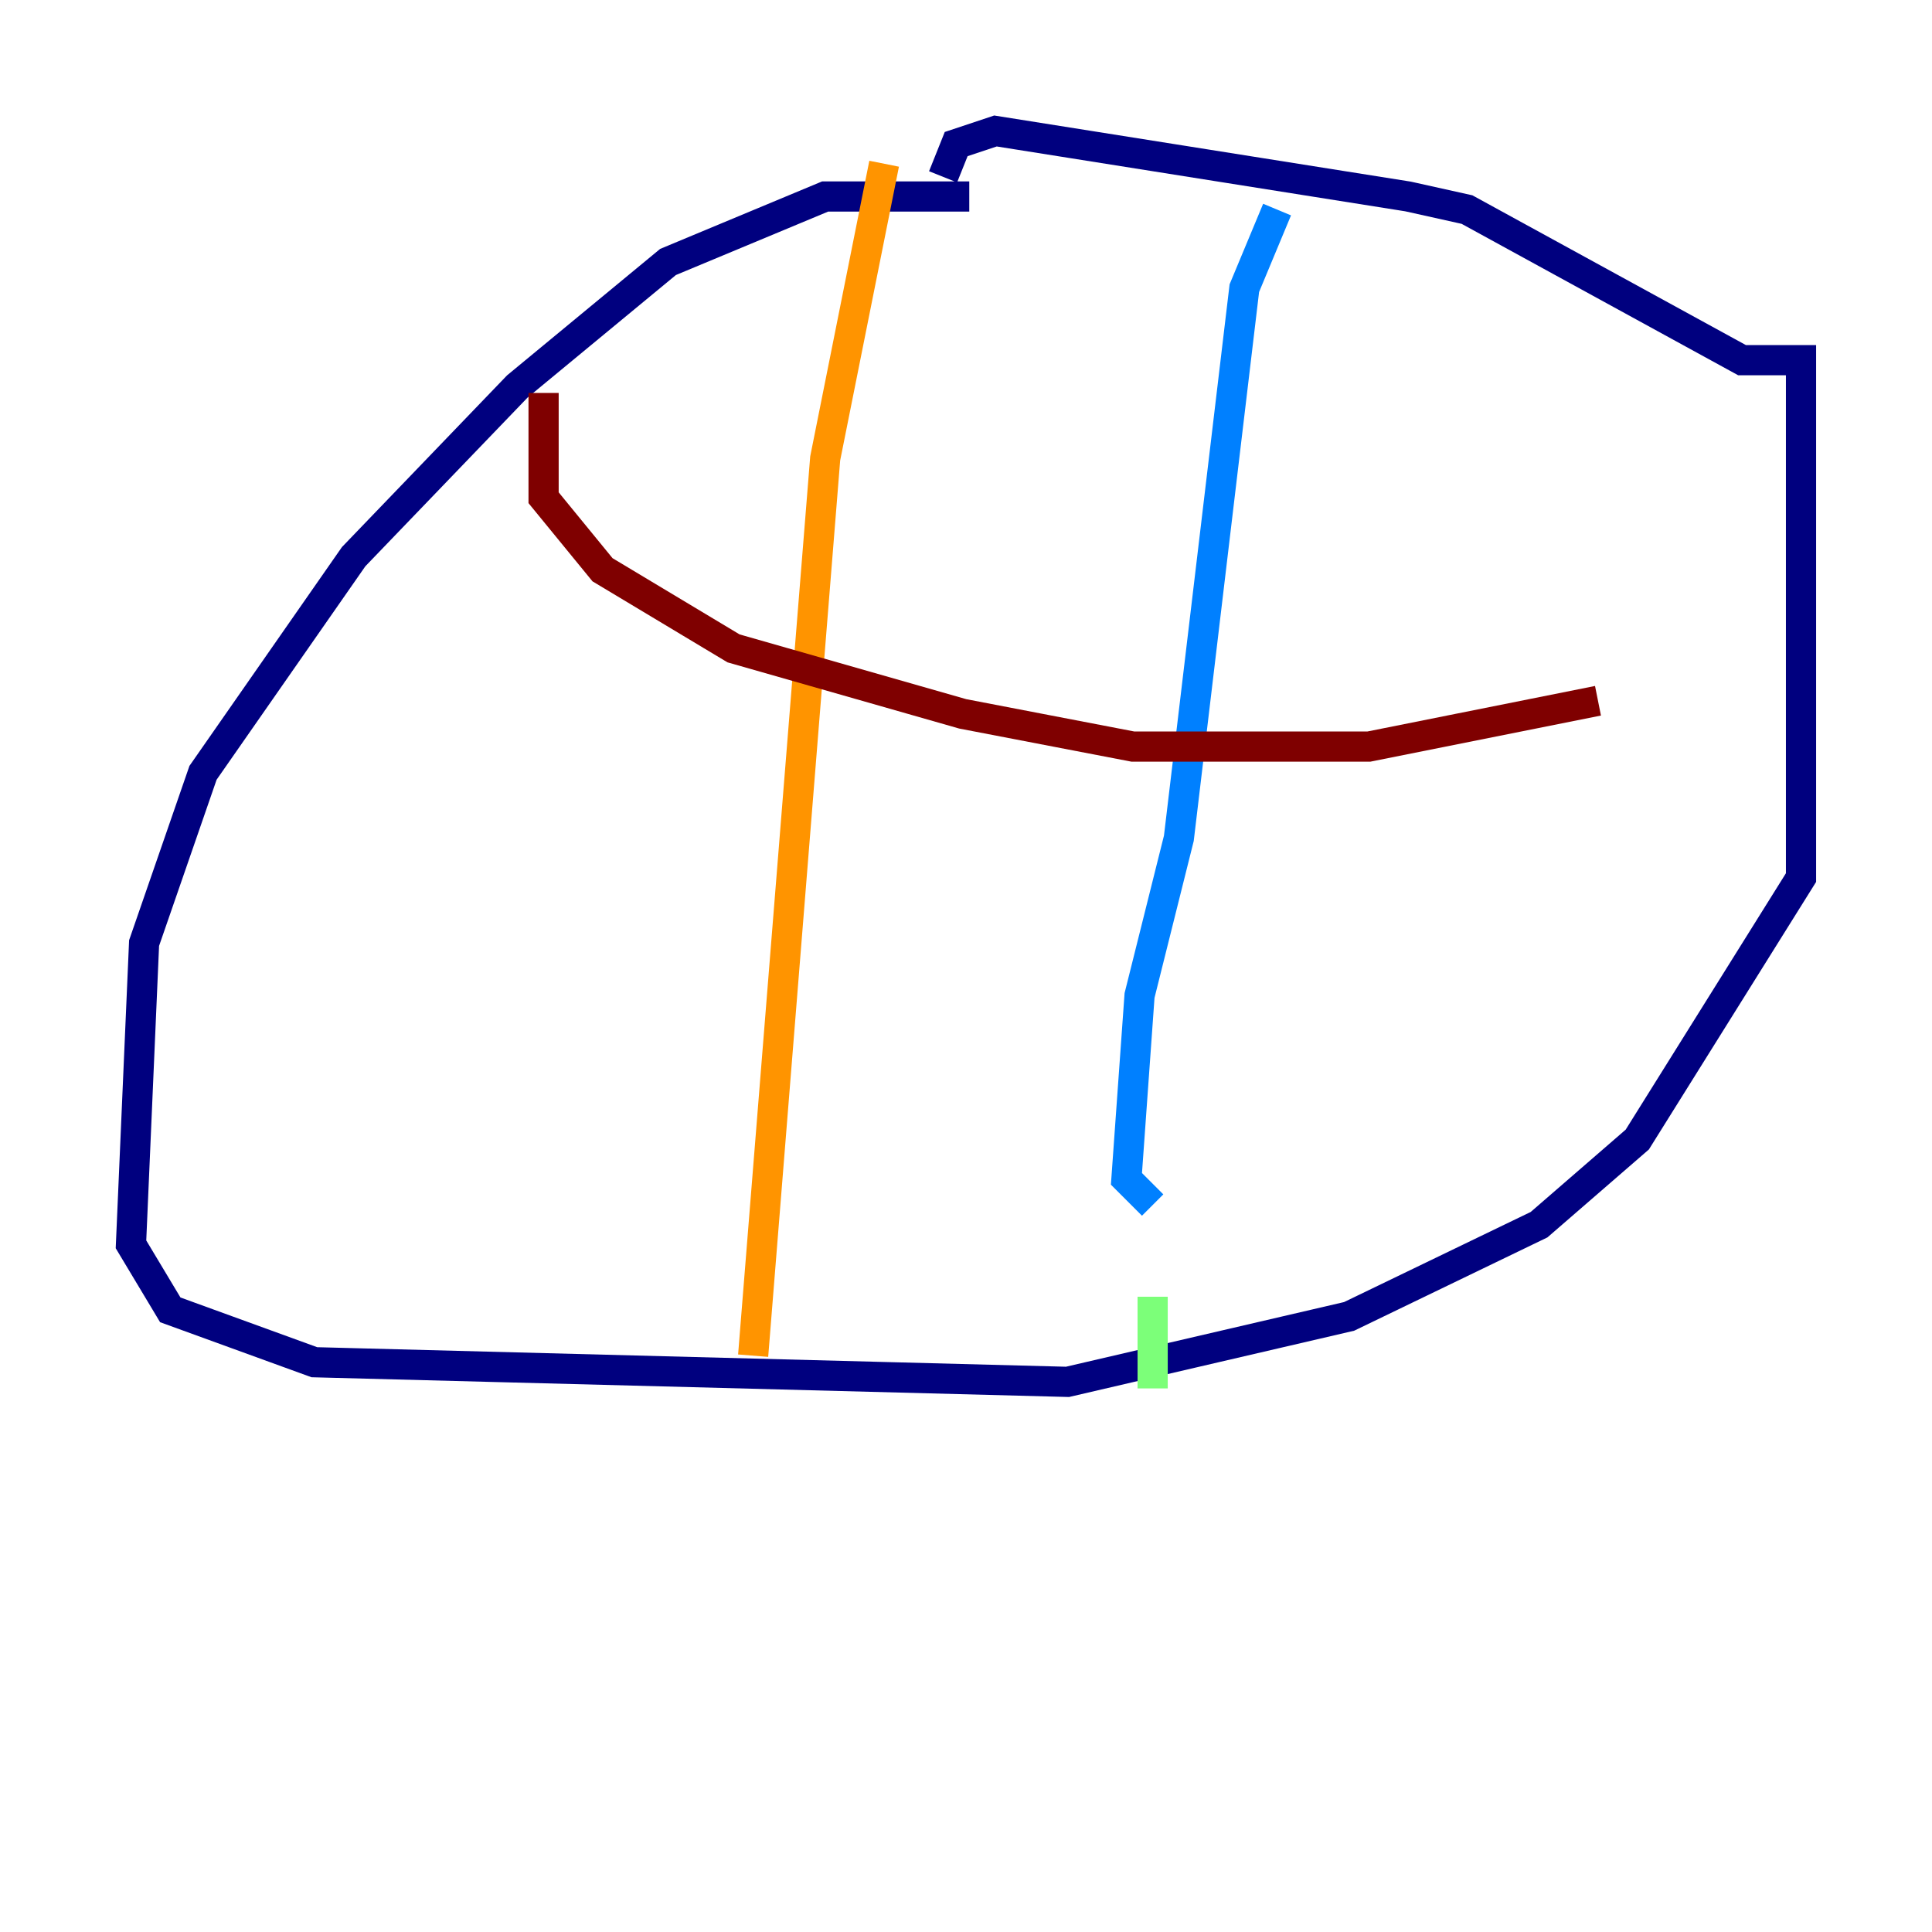 <?xml version="1.0" encoding="utf-8" ?>
<svg baseProfile="tiny" height="128" version="1.2" viewBox="0,0,128,128" width="128" xmlns="http://www.w3.org/2000/svg" xmlns:ev="http://www.w3.org/2001/xml-events" xmlns:xlink="http://www.w3.org/1999/xlink"><defs /><polyline fill="none" points="64.217,13.017 54.671,13.017 44.258,17.356 34.278,25.6 23.43,36.881 13.451,51.2 9.546,62.481 8.678,82.441 11.281,86.78 20.827,90.251 70.725,91.552 89.383,87.214 101.966,81.139 108.475,75.498 119.322,58.142 119.322,23.864 115.417,23.864 97.193,13.885 93.288,13.017 65.953,8.678 63.349,9.546 62.481,11.715" stroke="#00007f" stroke-width="2" /><polyline fill="none" points="84.61,13.885 82.441,19.091 78.102,55.539 75.498,65.953 74.63,78.102 76.366,79.837" stroke="#0080ff" stroke-width="2" /><polyline fill="none" points="76.366,85.912 76.366,91.986" stroke="#7cff79" stroke-width="2" /><polyline fill="none" points="58.576,10.848 54.671,30.373 49.898,89.817" stroke="#ff9400" stroke-width="2" /><polyline fill="none" points="36.014,26.034 36.014,32.976 39.919,37.749 48.597,42.956 63.783,47.295 75.064,49.464 90.685,49.464 105.871,46.427" stroke="#7f0000" stroke-width="2" /></svg>